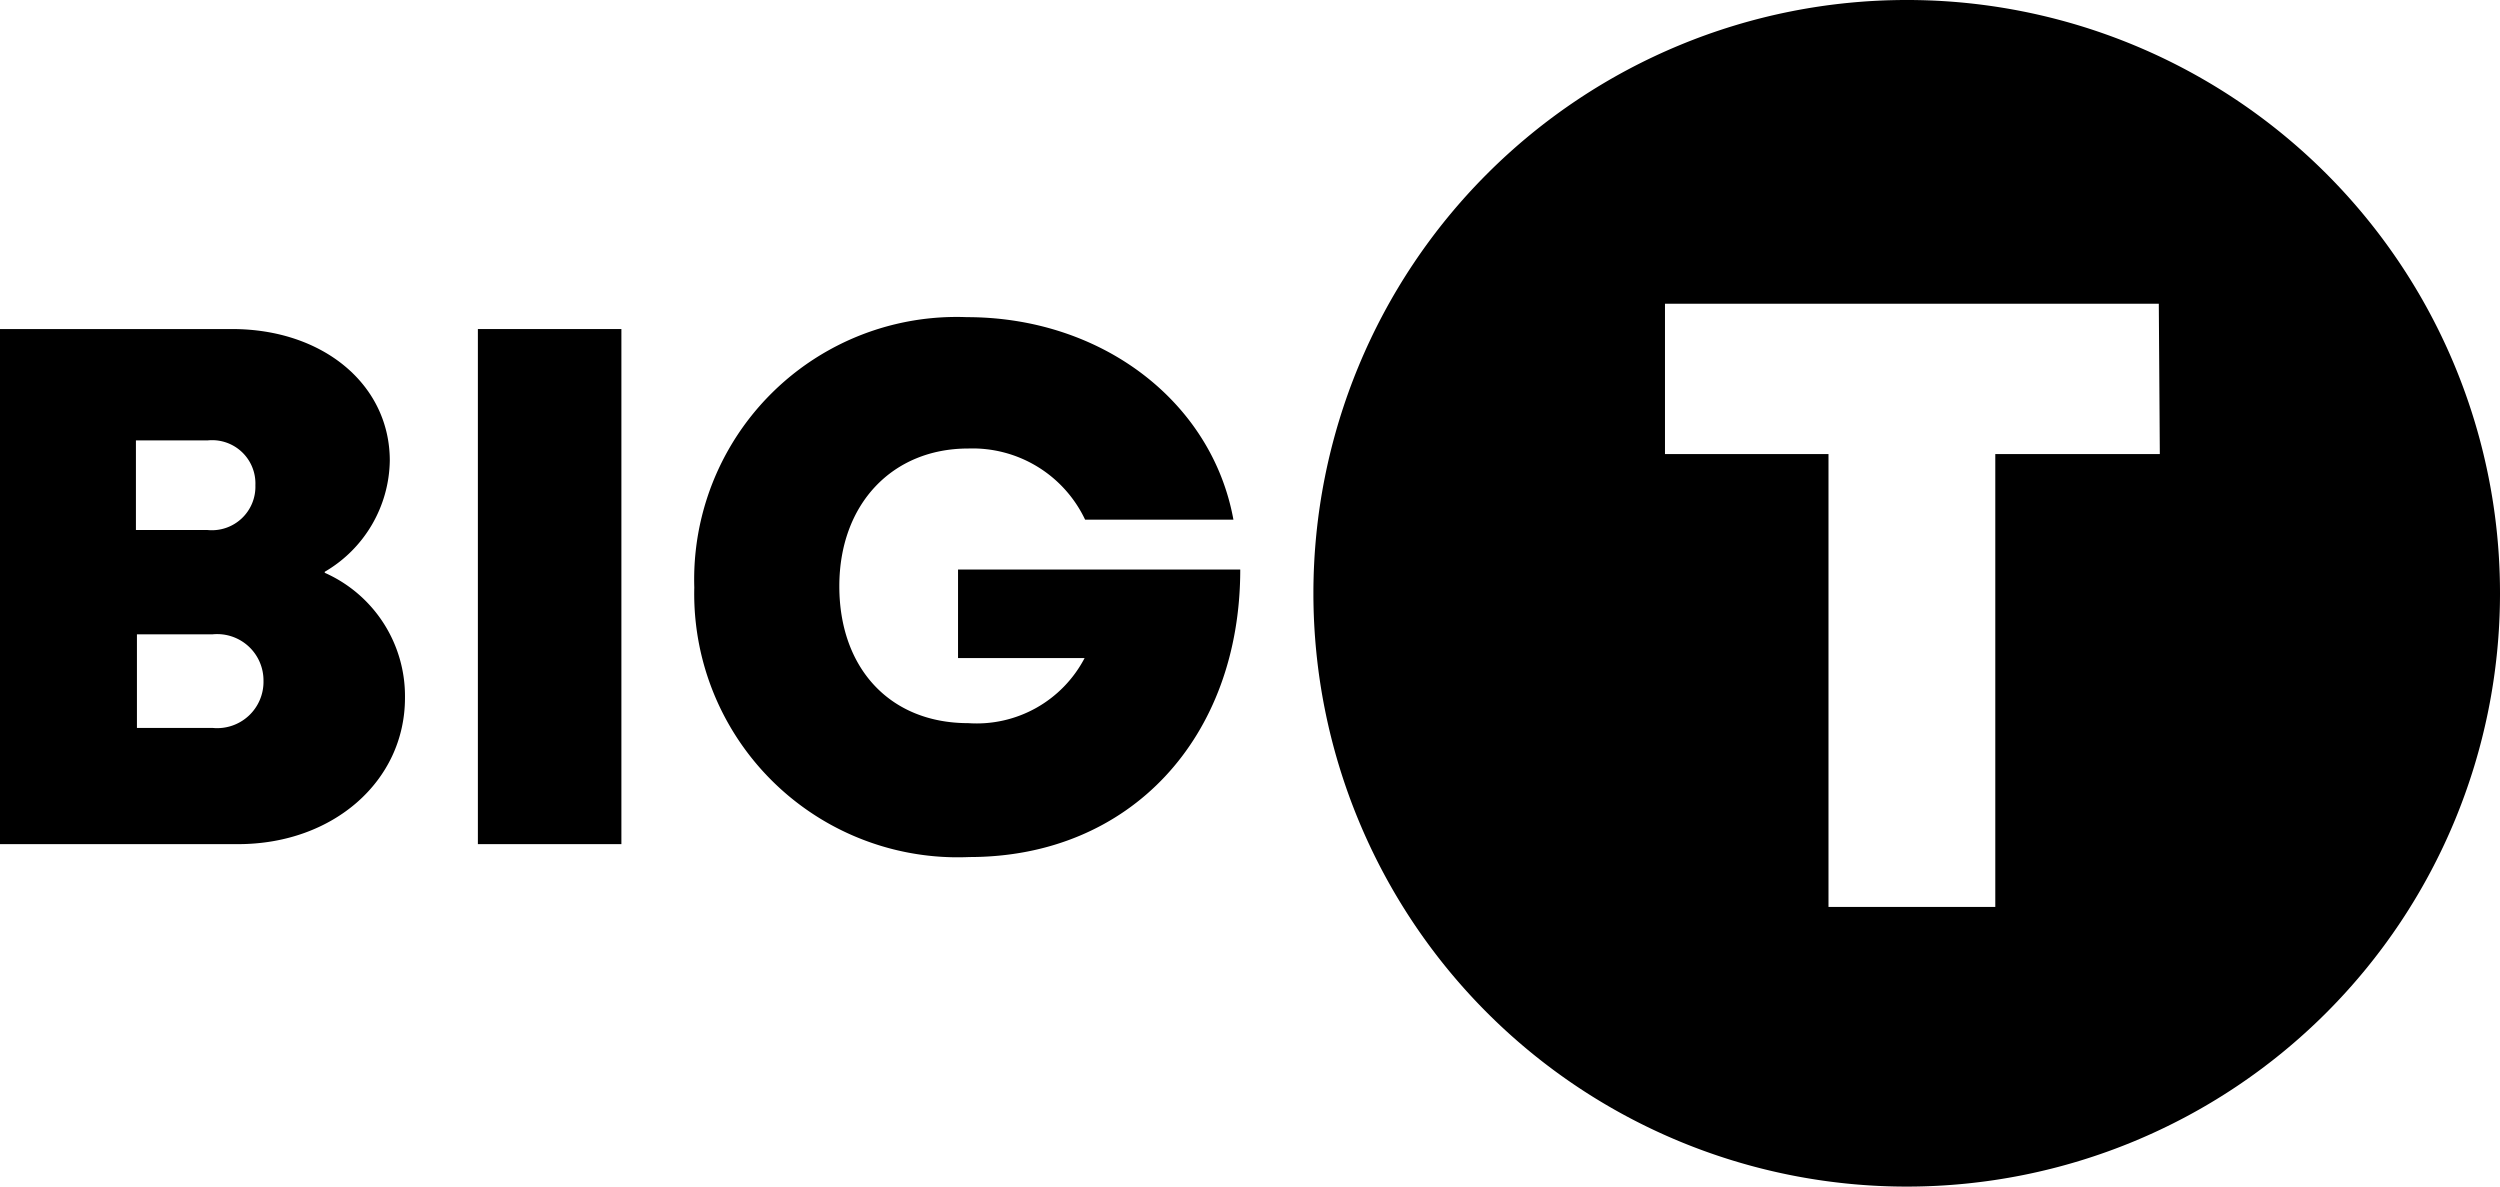 <svg xmlns="http://www.w3.org/2000/svg" viewBox="0 0 98.77 46.88"><title>bigT-logo_3</title><g id="Layer_2" data-name="Layer 2"><g id="Layer_1-2" data-name="Layer 1"><path d="M12.83,22.63A5.33,5.33,0,0,1,16,27.57c0,3.29-2.84,5.78-6.59,5.78H0V13H9.17c3.6,0,6.23,2.2,6.23,5.2a5.17,5.17,0,0,1-2.57,4.39ZM10.41,26.9a1.83,1.83,0,0,0-2-1.84h-3v3.7h3A1.83,1.83,0,0,0,10.41,26.9Zm-.32-7.73A1.71,1.71,0,0,0,8.2,17.4H5.37v3.54H8.2a1.72,1.72,0,0,0,1.89-1.77Z"/><path d="M18.88,13h5.67V33.35H18.88Z"/><path d="M49,22.5c0,6.64-4.34,11.36-10.7,11.36A10.41,10.41,0,0,1,27.43,23.21,10.37,10.37,0,0,1,38.2,12.53c5.32,0,9.68,3.33,10.53,8H42.87a4.92,4.92,0,0,0-4.62-2.81c-3,0-5.09,2.2-5.09,5.44s2,5.41,5.09,5.41A4.81,4.81,0,0,0,42.85,26h-5V22.5Z"/><path d="M75.33,0A23.44,23.44,0,1,0,98.77,23.44,23.43,23.43,0,0,0,75.33,0Zm10,17.94H78.83V35.83H72.24V17.94H65.78V12H85.29Z"/></g></g></svg>